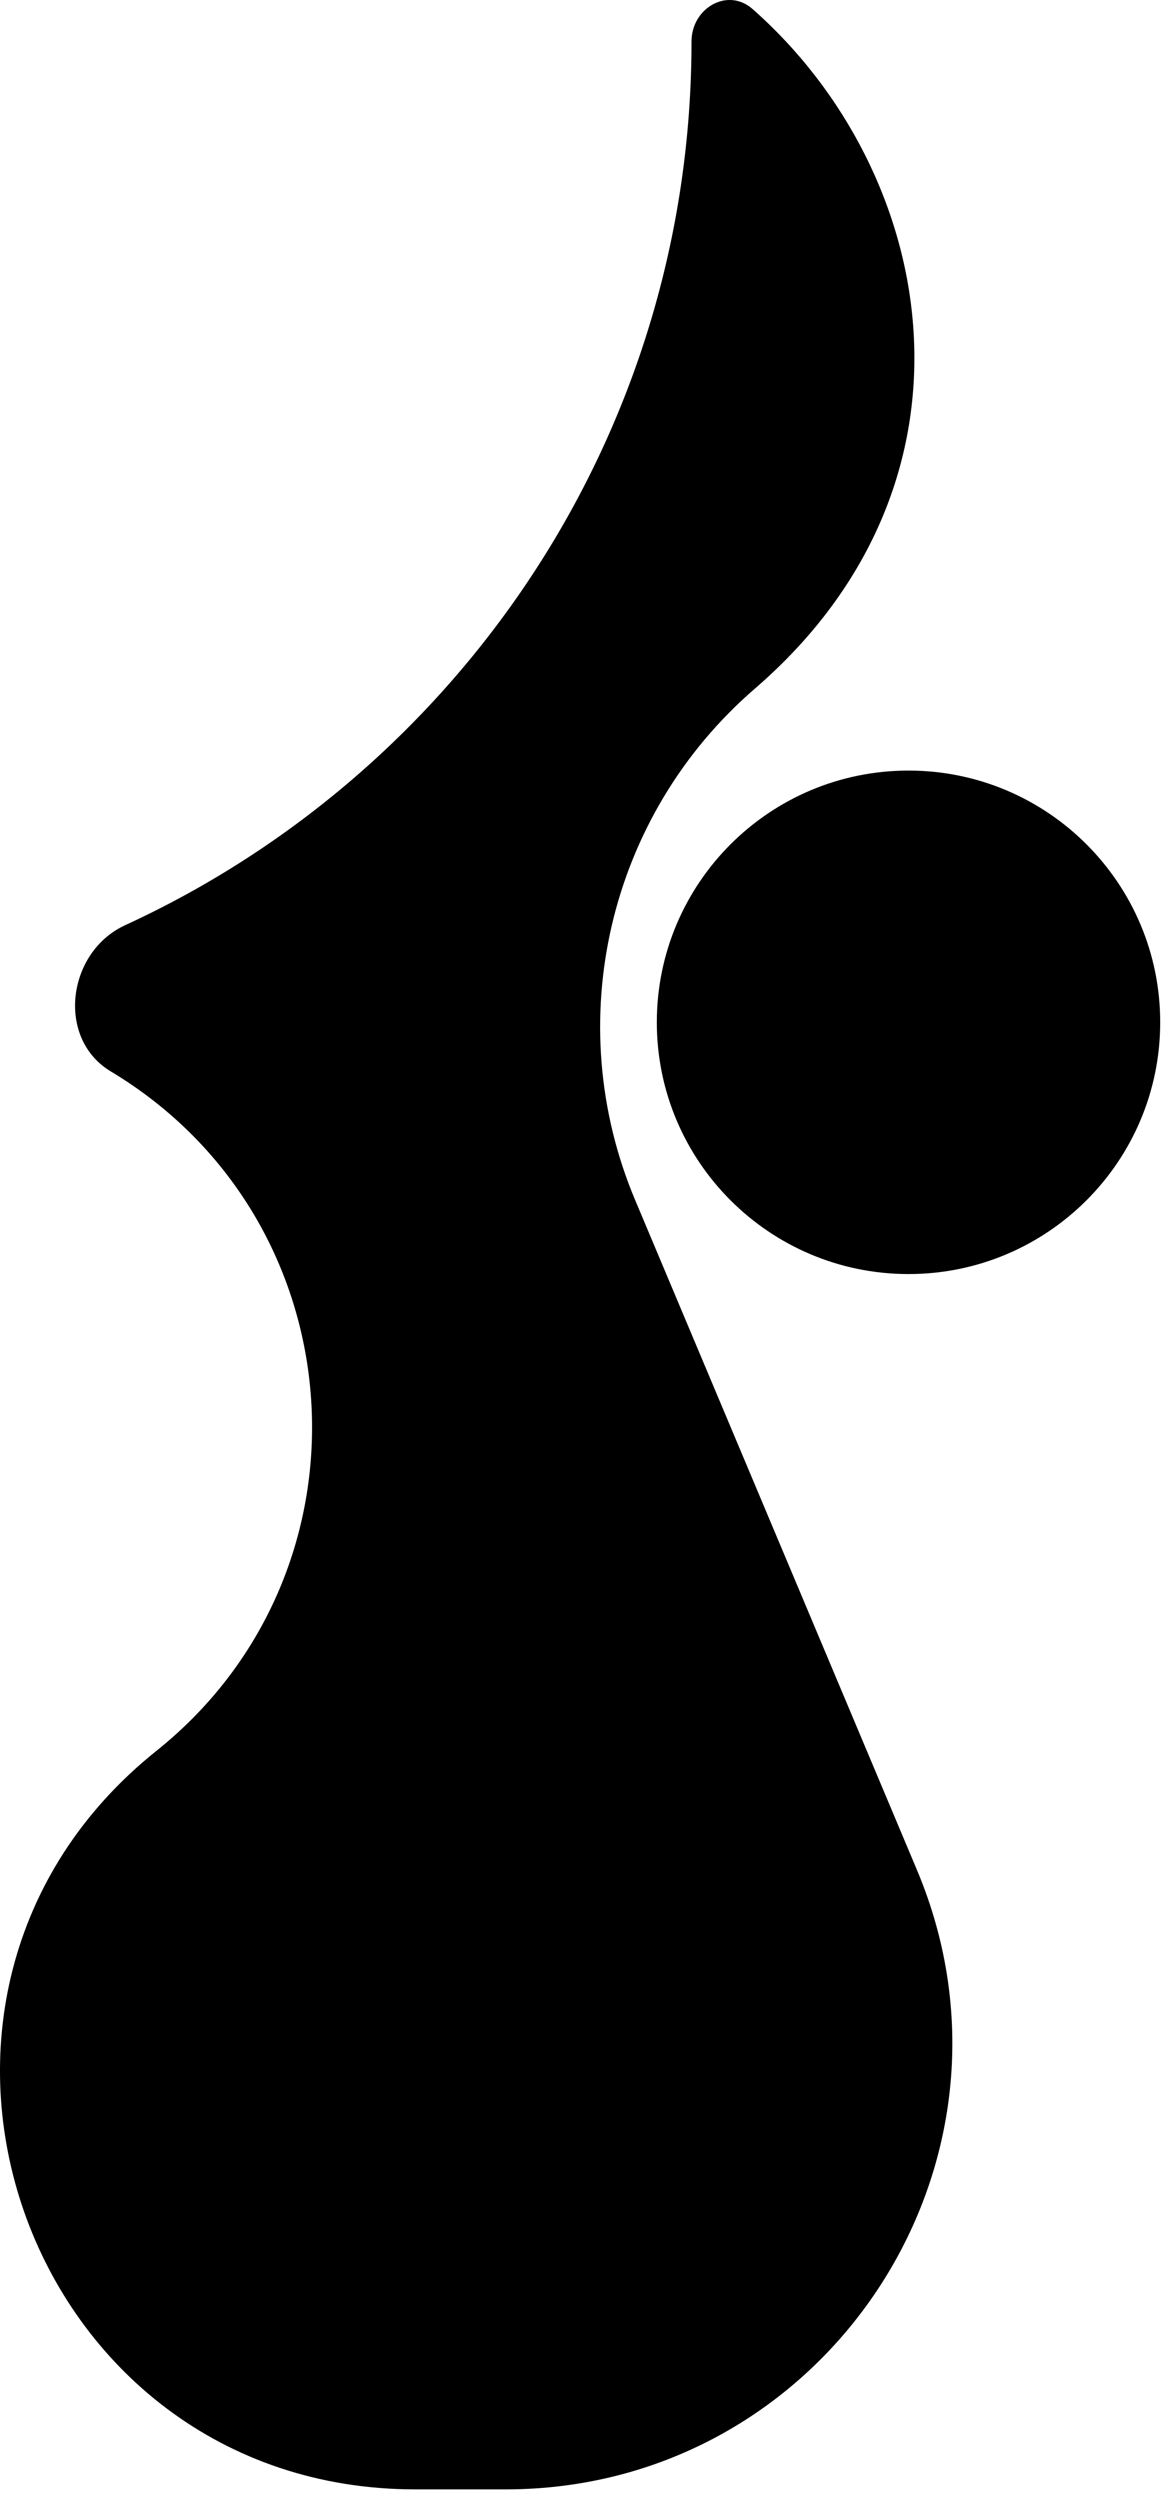 <svg width="67" height="144" viewBox="0 0 67 144" fill="none" xmlns="http://www.w3.org/2000/svg">
    <path d="M7.208 53.291C3.862 54.83 3.222 59.816 6.38 61.711C20.654 70.275 22.011 90.447 9.012 100.846C-8.62 114.952 1.354 143.385 23.934 143.385H29.128C47.512 143.385 59.955 124.651 52.825 107.706L36.589 69.118C32.265 58.843 35.05 46.952 43.487 39.666C57.395 27.654 54.007 9.903 43.352 0.518C41.915 -0.747 39.838 0.47 39.838 2.385C39.838 24.972 26.466 44.435 7.208 53.291Z"
          fill="currentColor"/>
    <path d="M37.839 58.884C37.839 50.876 44.331 44.384 52.339 44.384C60.347 44.384 66.839 50.876 66.839 58.884C66.839 66.892 60.347 73.384 52.339 73.384C44.331 73.384 37.839 66.892 37.839 58.884Z"
          fill="currentColor"/>
</svg>
